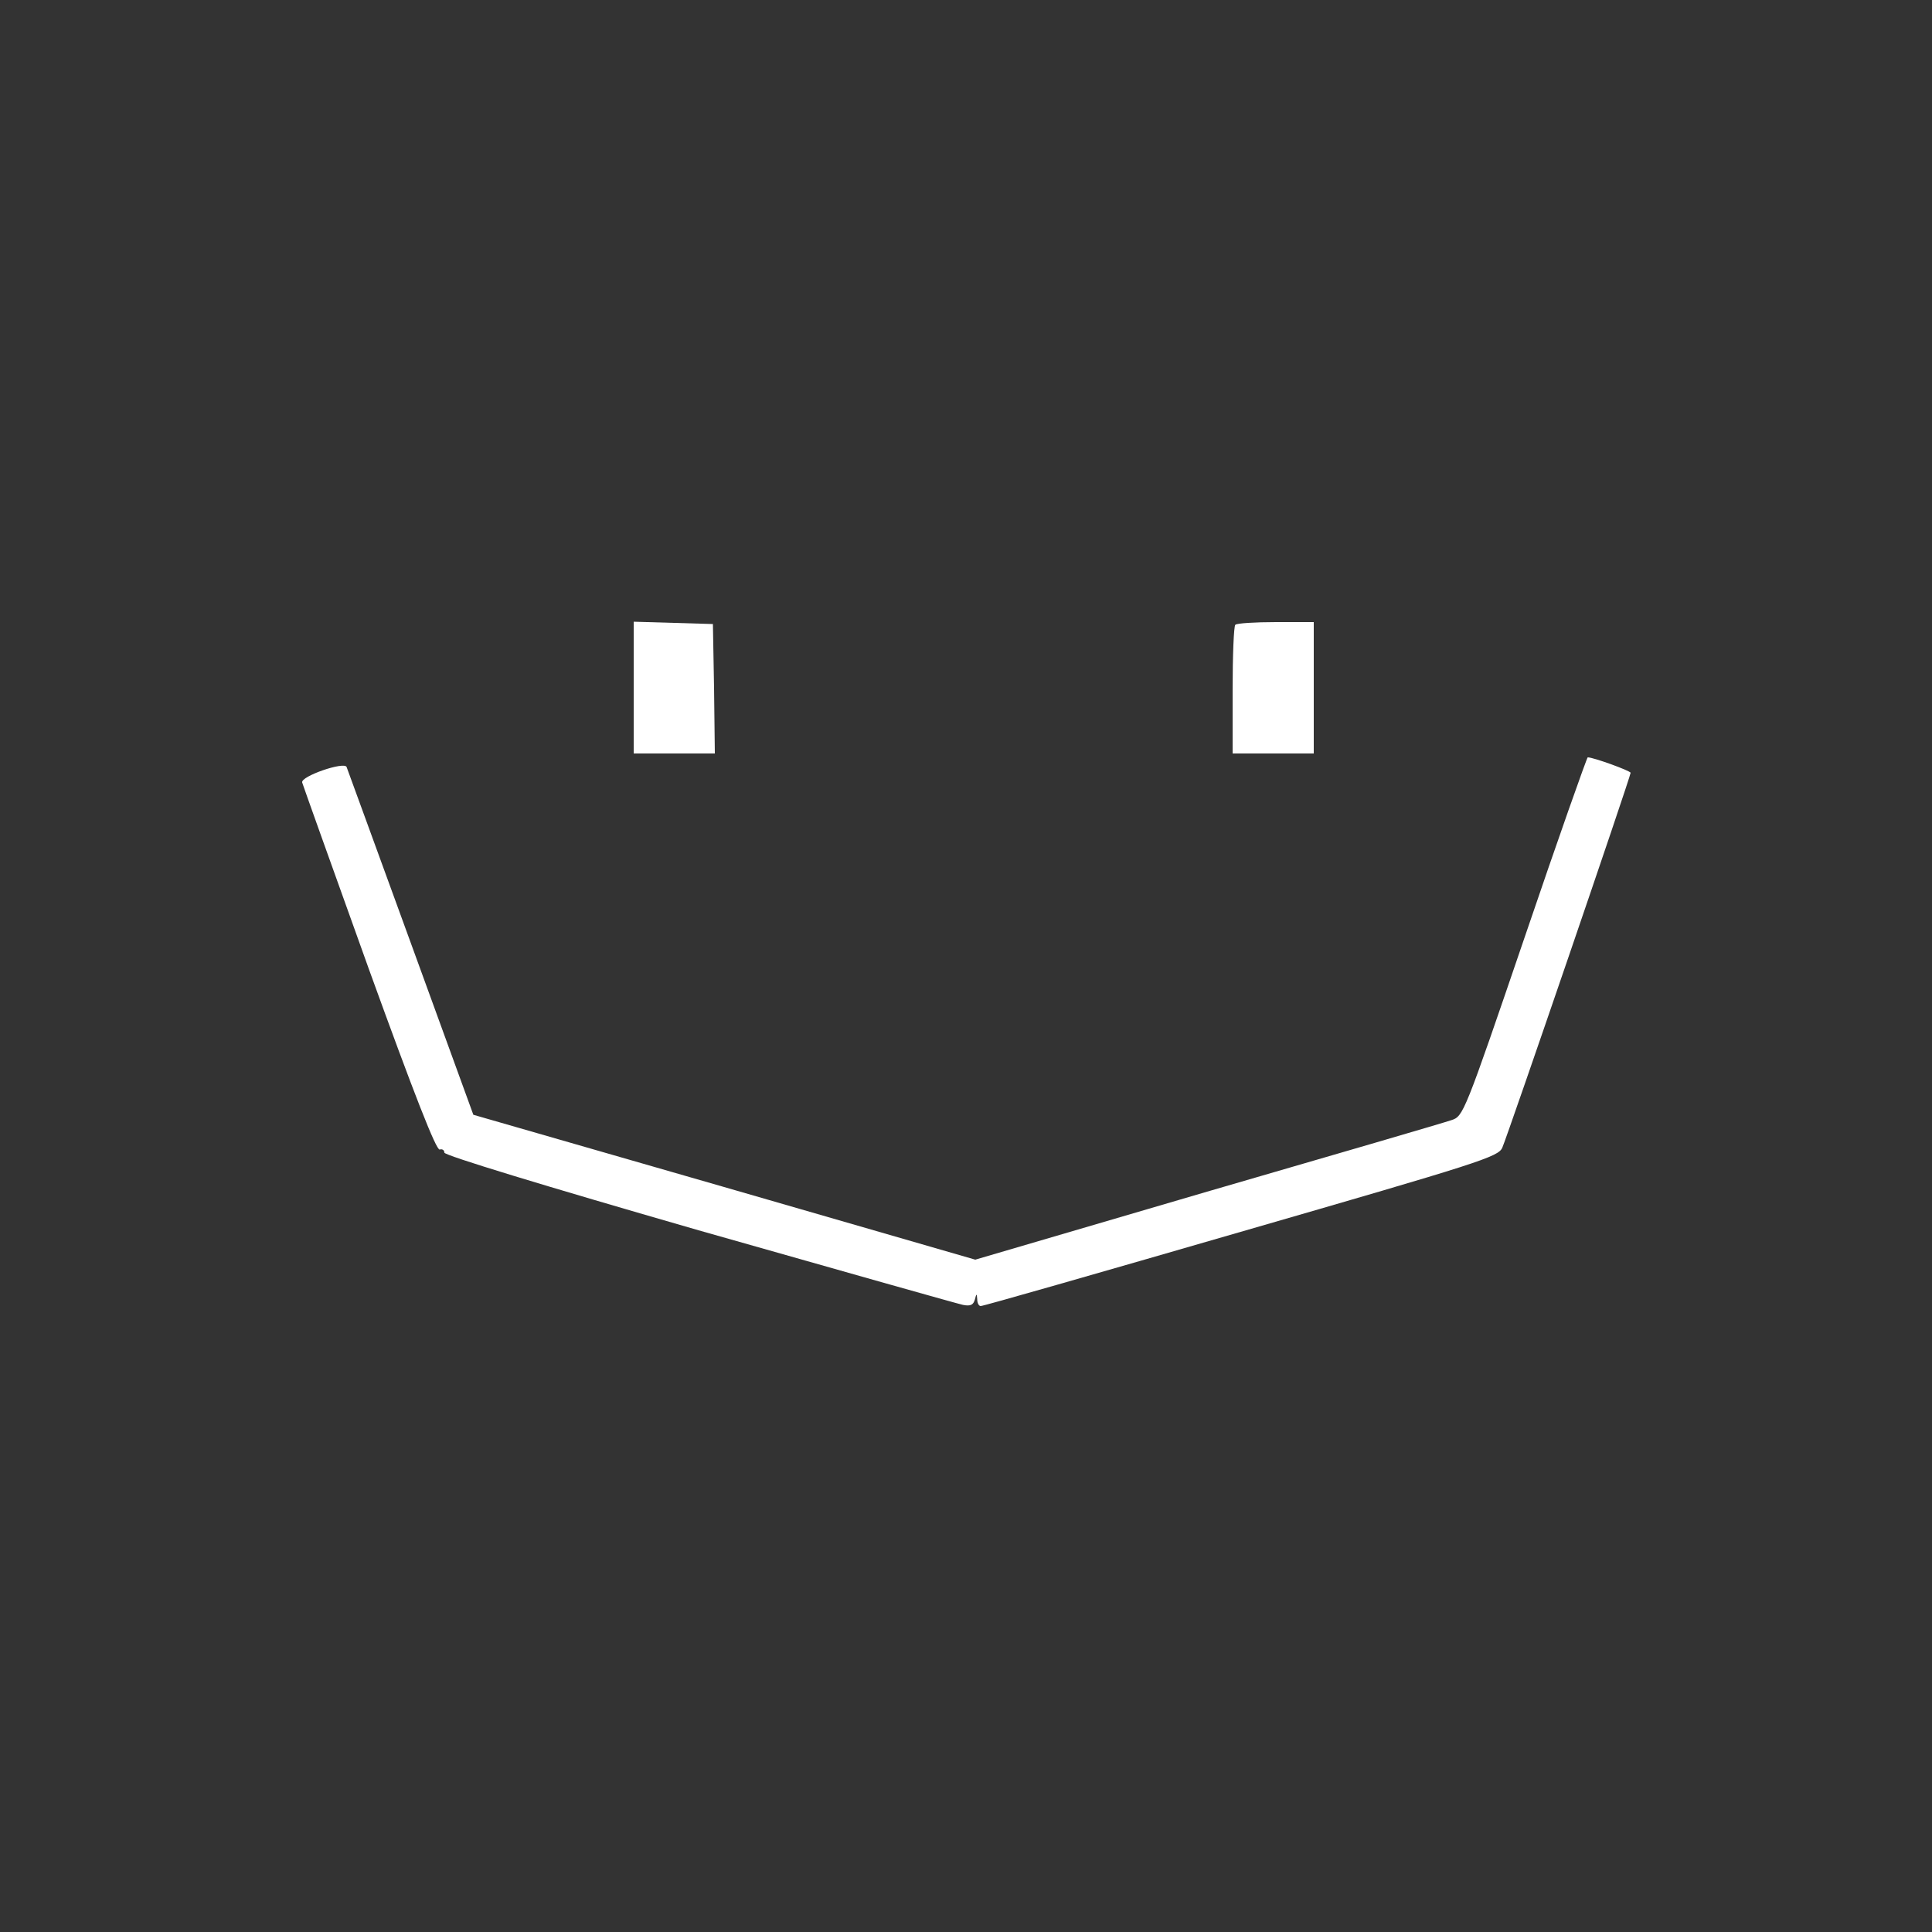 <?xml version="1.0" standalone="no"?>
<!DOCTYPE svg PUBLIC "-//W3C//DTD SVG 20010904//EN"
 "http://www.w3.org/TR/2001/REC-SVG-20010904/DTD/svg10.dtd">
<svg version="1.0" xmlns="http://www.w3.org/2000/svg"
 width="500pt" height="500pt" viewBox="0 0 500 500"
 preserveAspectRatio="xMidYMid meet">

<rect x="0" y="0" width="500" height="500" fill="#333333" stroke="none"/>

<g transform="translate(0,500) scale(0.1,-0.1)"
fill="#ffffff" stroke="none">
<path d="M1640 3220 l0 -170 105 0 105 0 -2 168 -3 167 -102 3 -103 3 0 -171z"/>
<path d="M3197 3383 c-4 -3 -7 -80 -7 -170 l0 -163 105 0 105 0 0 170 0 170
-98 0 c-54 0 -102 -3 -105 -7z"/>
<path d="M3946 2575 c-157 -460 -159 -464 -190 -474 -17 -6 -301 -89 -632
-185 l-600 -176 -650 188 -649 187 -162 445 c-89 245 -164 449 -166 455 -6 15
-119 -24 -115 -40 2 -7 80 -225 173 -484 117 -323 174 -469 183 -466 6 2 12
-1 12 -8 0 -7 252 -84 658 -201 362 -103 670 -190 684 -193 20 -4 27 0 31 14
4 16 5 16 6 1 0 -10 4 -18 9 -18 4 -1 307 86 673 192 619 179 667 194 677 218
14 32 332 960 332 970 0 5 -96 40 -111 40 -2 0 -76 -209 -163 -465z"/>
</g>
</svg>
